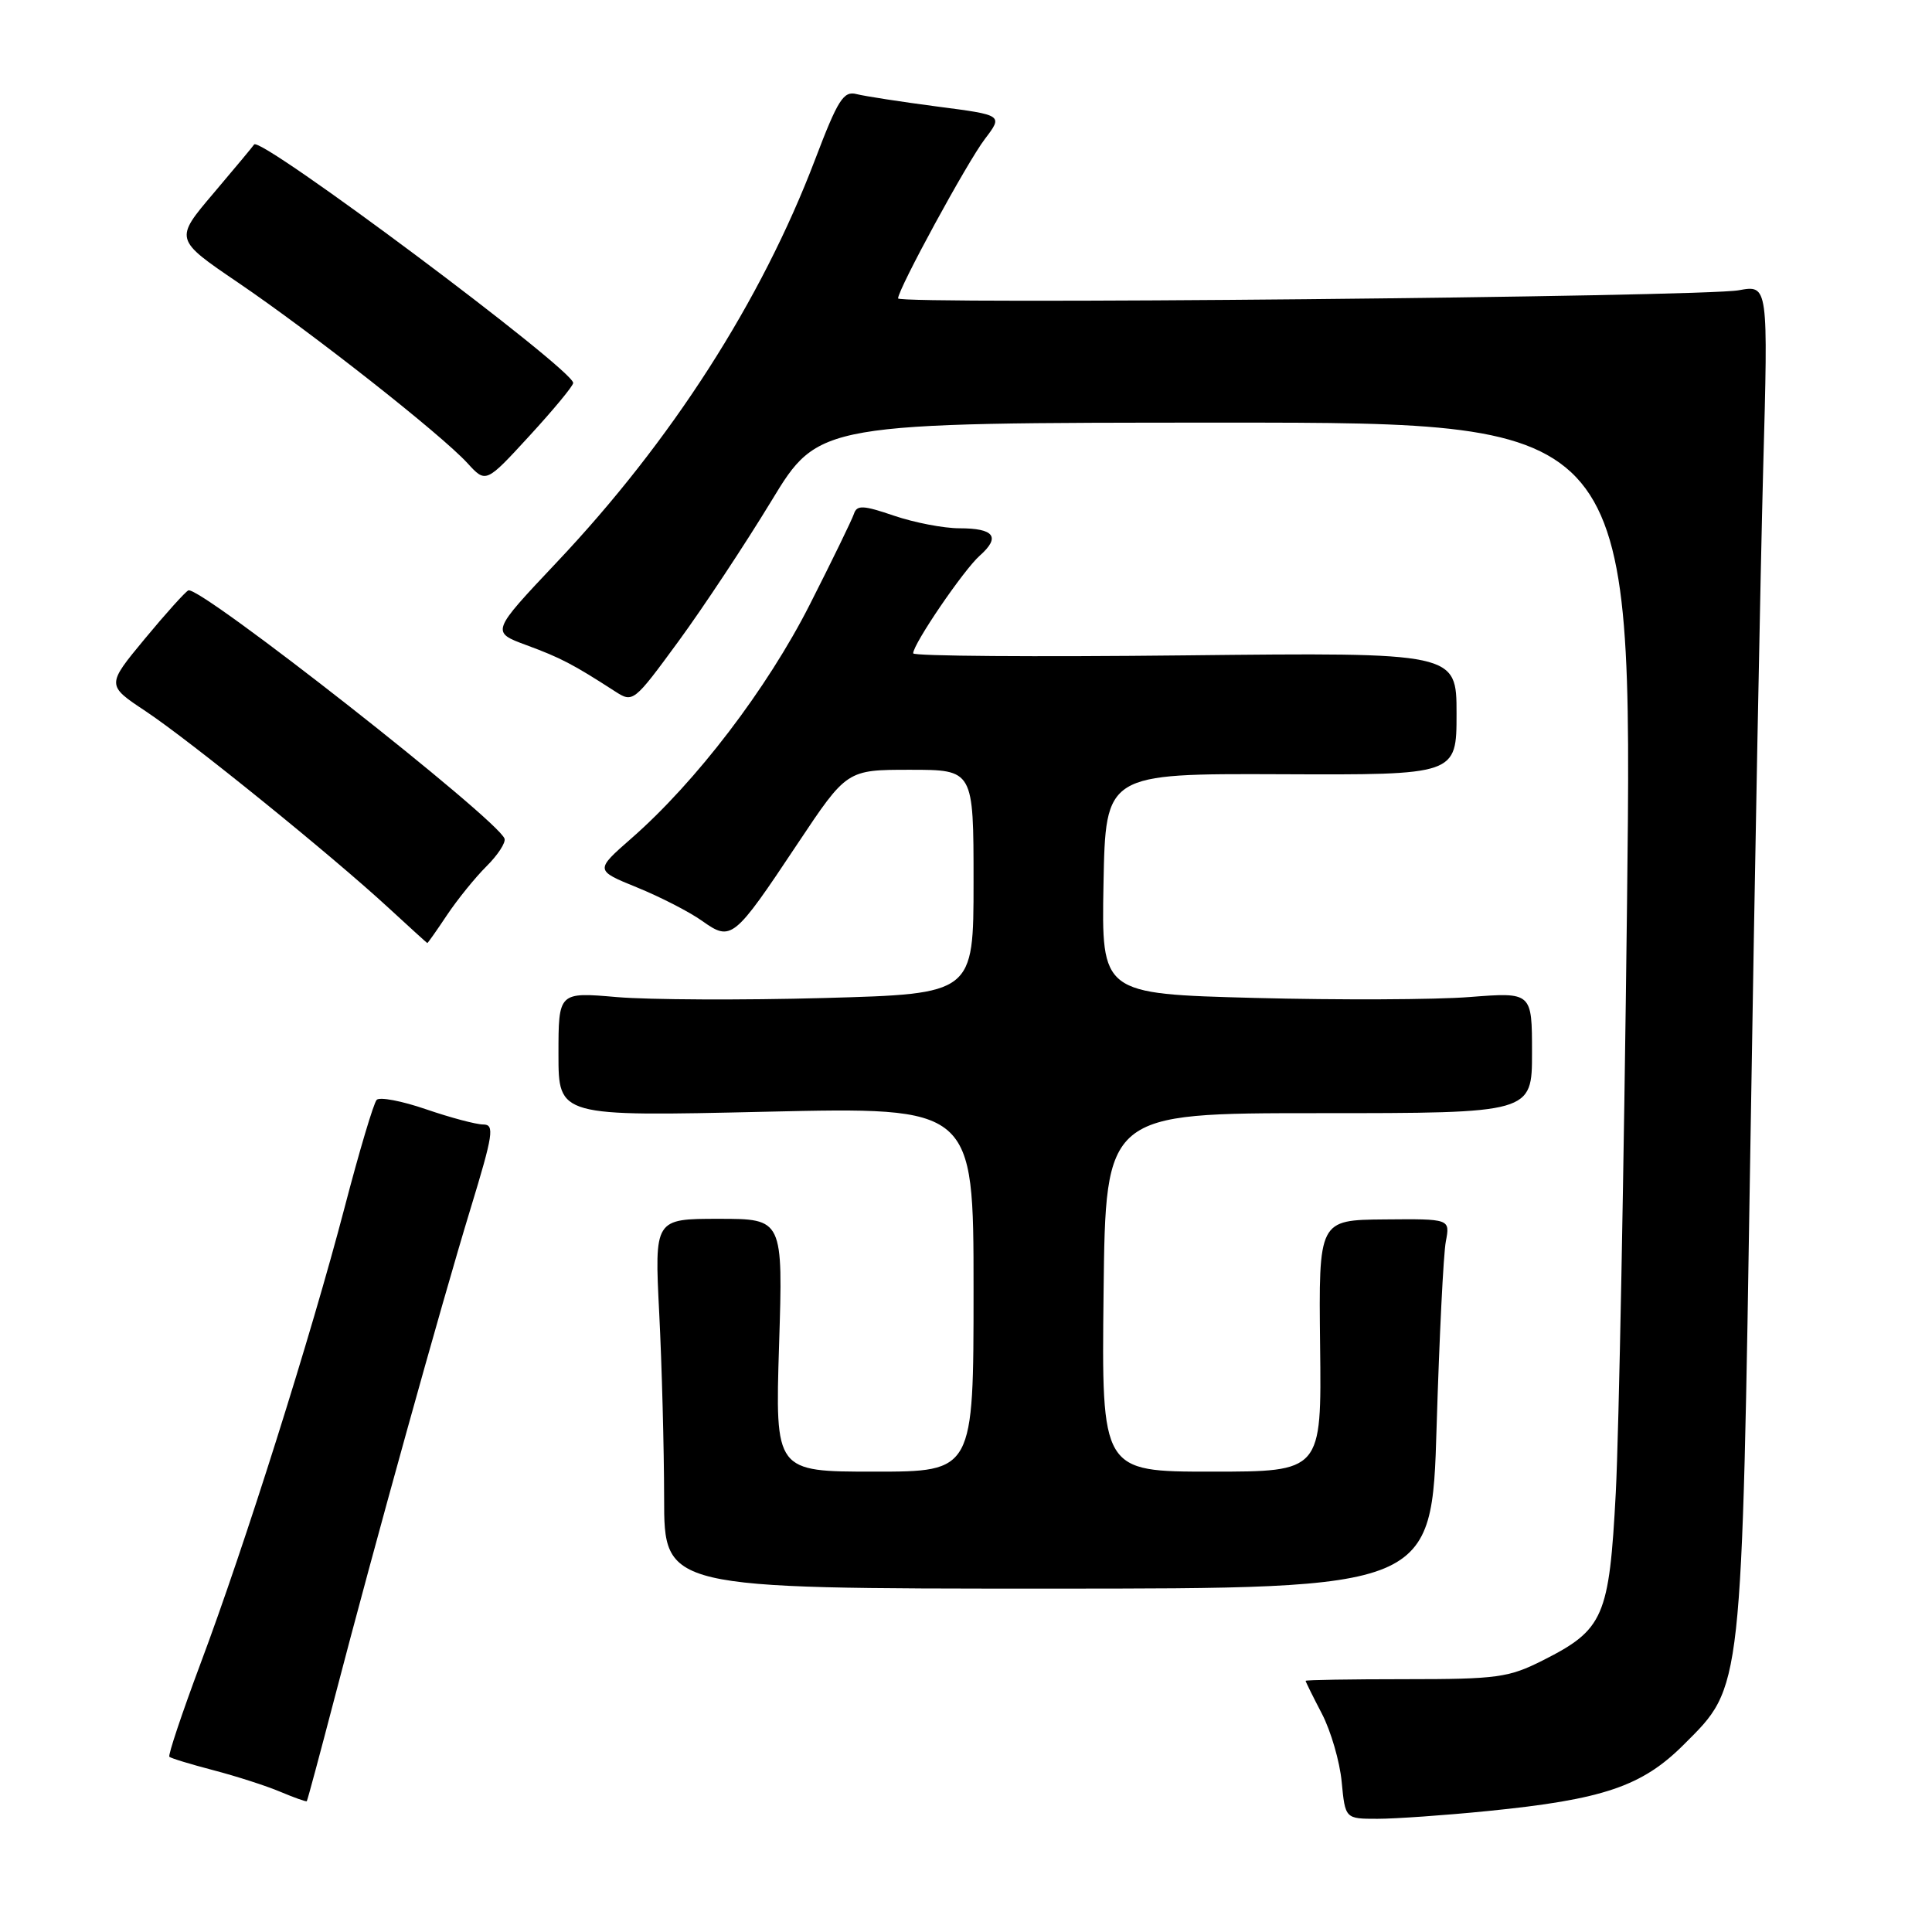 <?xml version="1.0" encoding="UTF-8" standalone="no"?>
<!DOCTYPE svg PUBLIC "-//W3C//DTD SVG 1.1//EN" "http://www.w3.org/Graphics/SVG/1.1/DTD/svg11.dtd" >
<svg xmlns="http://www.w3.org/2000/svg" xmlns:xlink="http://www.w3.org/1999/xlink" version="1.1" viewBox="0 0 256 256">
 <g >
 <path fill="currentColor"
d=" M 197.14 239.97 C 212.45 238.44 217.59 236.70 223.14 231.14 C 230.93 223.35 230.78 224.73 231.95 151.00 C 232.51 115.52 233.27 75.53 233.63 62.12 C 234.30 37.75 234.30 37.75 230.40 38.46 C 225.61 39.35 119.00 40.38 119.00 39.54 C 119.00 38.31 128.17 21.47 130.50 18.42 C 132.91 15.25 132.91 15.25 124.21 14.12 C 119.42 13.49 114.60 12.75 113.50 12.47 C 111.77 12.02 111.03 13.19 108.00 21.15 C 100.88 39.87 88.96 58.44 73.77 74.51 C 65.05 83.75 65.05 83.75 69.77 85.49 C 74.29 87.16 75.94 88.02 81.45 91.58 C 83.88 93.15 83.94 93.11 89.90 84.98 C 93.20 80.47 98.73 72.11 102.20 66.40 C 108.50 56.01 108.50 56.01 162.41 56.00 C 216.33 56.00 216.33 56.00 215.59 119.75 C 215.18 154.81 214.51 189.93 214.10 197.78 C 213.23 214.27 212.51 215.93 204.45 220.00 C 199.91 222.29 198.40 222.50 186.25 222.50 C 178.96 222.50 173.00 222.60 173.00 222.72 C 173.00 222.84 173.97 224.80 175.16 227.08 C 176.34 229.35 177.53 233.42 177.78 236.11 C 178.25 241.00 178.25 241.00 182.52 241.00 C 184.87 241.00 191.45 240.54 197.14 239.97 Z  M 44.33 225.00 C 49.63 204.67 58.46 172.91 62.32 160.25 C 65.36 150.28 65.56 149.00 64.03 149.00 C 63.09 149.00 59.68 148.09 56.47 146.99 C 53.25 145.88 50.30 145.32 49.91 145.74 C 49.51 146.16 47.60 152.57 45.66 160.00 C 41.23 176.94 32.43 204.82 26.56 220.46 C 24.10 227.04 22.25 232.58 22.44 232.78 C 22.64 232.98 25.28 233.78 28.30 234.57 C 31.32 235.36 35.30 236.64 37.14 237.42 C 38.99 238.20 40.57 238.76 40.65 238.67 C 40.74 238.57 42.39 232.43 44.33 225.00 Z  M 190.36 189.00 C 190.72 177.18 191.26 166.15 191.58 164.50 C 192.15 161.50 192.15 161.50 183.44 161.58 C 174.73 161.66 174.73 161.66 174.92 178.33 C 175.12 195.00 175.12 195.00 160.54 195.00 C 145.96 195.00 145.96 195.00 146.23 171.25 C 146.50 147.50 146.50 147.50 174.75 147.50 C 203.00 147.50 203.00 147.50 203.00 139.48 C 203.00 131.47 203.00 131.47 194.75 132.11 C 190.21 132.47 177.38 132.52 166.22 132.23 C 145.95 131.69 145.95 131.69 146.22 117.10 C 146.50 102.50 146.50 102.50 169.75 102.59 C 193.00 102.69 193.00 102.69 193.00 94.57 C 193.00 86.45 193.00 86.45 157.00 86.84 C 137.20 87.06 121.00 86.94 121.00 86.57 C 121.00 85.33 127.69 75.51 129.83 73.62 C 132.61 71.15 131.75 70.00 127.12 70.00 C 125.05 70.00 121.16 69.25 118.48 68.34 C 114.36 66.93 113.54 66.90 113.15 68.09 C 112.89 68.87 110.26 74.28 107.29 80.13 C 101.64 91.26 92.25 103.57 83.67 111.08 C 78.83 115.32 78.83 115.32 84.41 117.59 C 87.48 118.84 91.36 120.83 93.03 122.02 C 96.90 124.77 97.22 124.51 105.66 111.83 C 112.21 102.00 112.21 102.00 120.60 102.00 C 129.00 102.00 129.00 102.00 129.00 116.84 C 129.00 131.69 129.00 131.69 109.25 132.24 C 98.39 132.54 86.01 132.48 81.75 132.12 C 74.00 131.45 74.00 131.45 74.00 139.70 C 74.00 147.94 74.00 147.94 101.50 147.31 C 129.00 146.68 129.00 146.68 129.00 170.84 C 129.00 195.00 129.00 195.00 115.85 195.00 C 102.71 195.00 102.71 195.00 103.23 178.25 C 103.76 161.50 103.76 161.50 95.24 161.50 C 86.72 161.50 86.72 161.50 87.35 174.00 C 87.70 180.88 87.99 191.90 88.00 198.50 C 88.00 210.50 88.00 210.50 138.86 210.50 C 189.72 210.50 189.72 210.50 190.36 189.00 Z  M 59.23 121.25 C 60.61 119.19 62.96 116.28 64.46 114.79 C 65.96 113.30 67.04 111.65 66.85 111.12 C 65.91 108.53 26.52 77.60 24.96 78.23 C 24.59 78.38 21.99 81.26 19.19 84.64 C 14.10 90.79 14.10 90.79 19.30 94.24 C 25.18 98.15 43.96 113.35 51.50 120.31 C 54.25 122.84 56.55 124.94 56.62 124.96 C 56.68 124.98 57.86 123.31 59.23 121.25 Z  M 75.95 50.75 C 76.06 49.03 34.39 17.89 33.67 19.15 C 33.56 19.34 31.14 22.25 28.29 25.61 C 23.11 31.71 23.11 31.71 31.54 37.44 C 41.40 44.14 58.44 57.55 61.94 61.37 C 64.38 64.04 64.38 64.04 70.14 57.77 C 73.31 54.32 75.93 51.16 75.95 50.75 Z "/>
</g>
</svg>